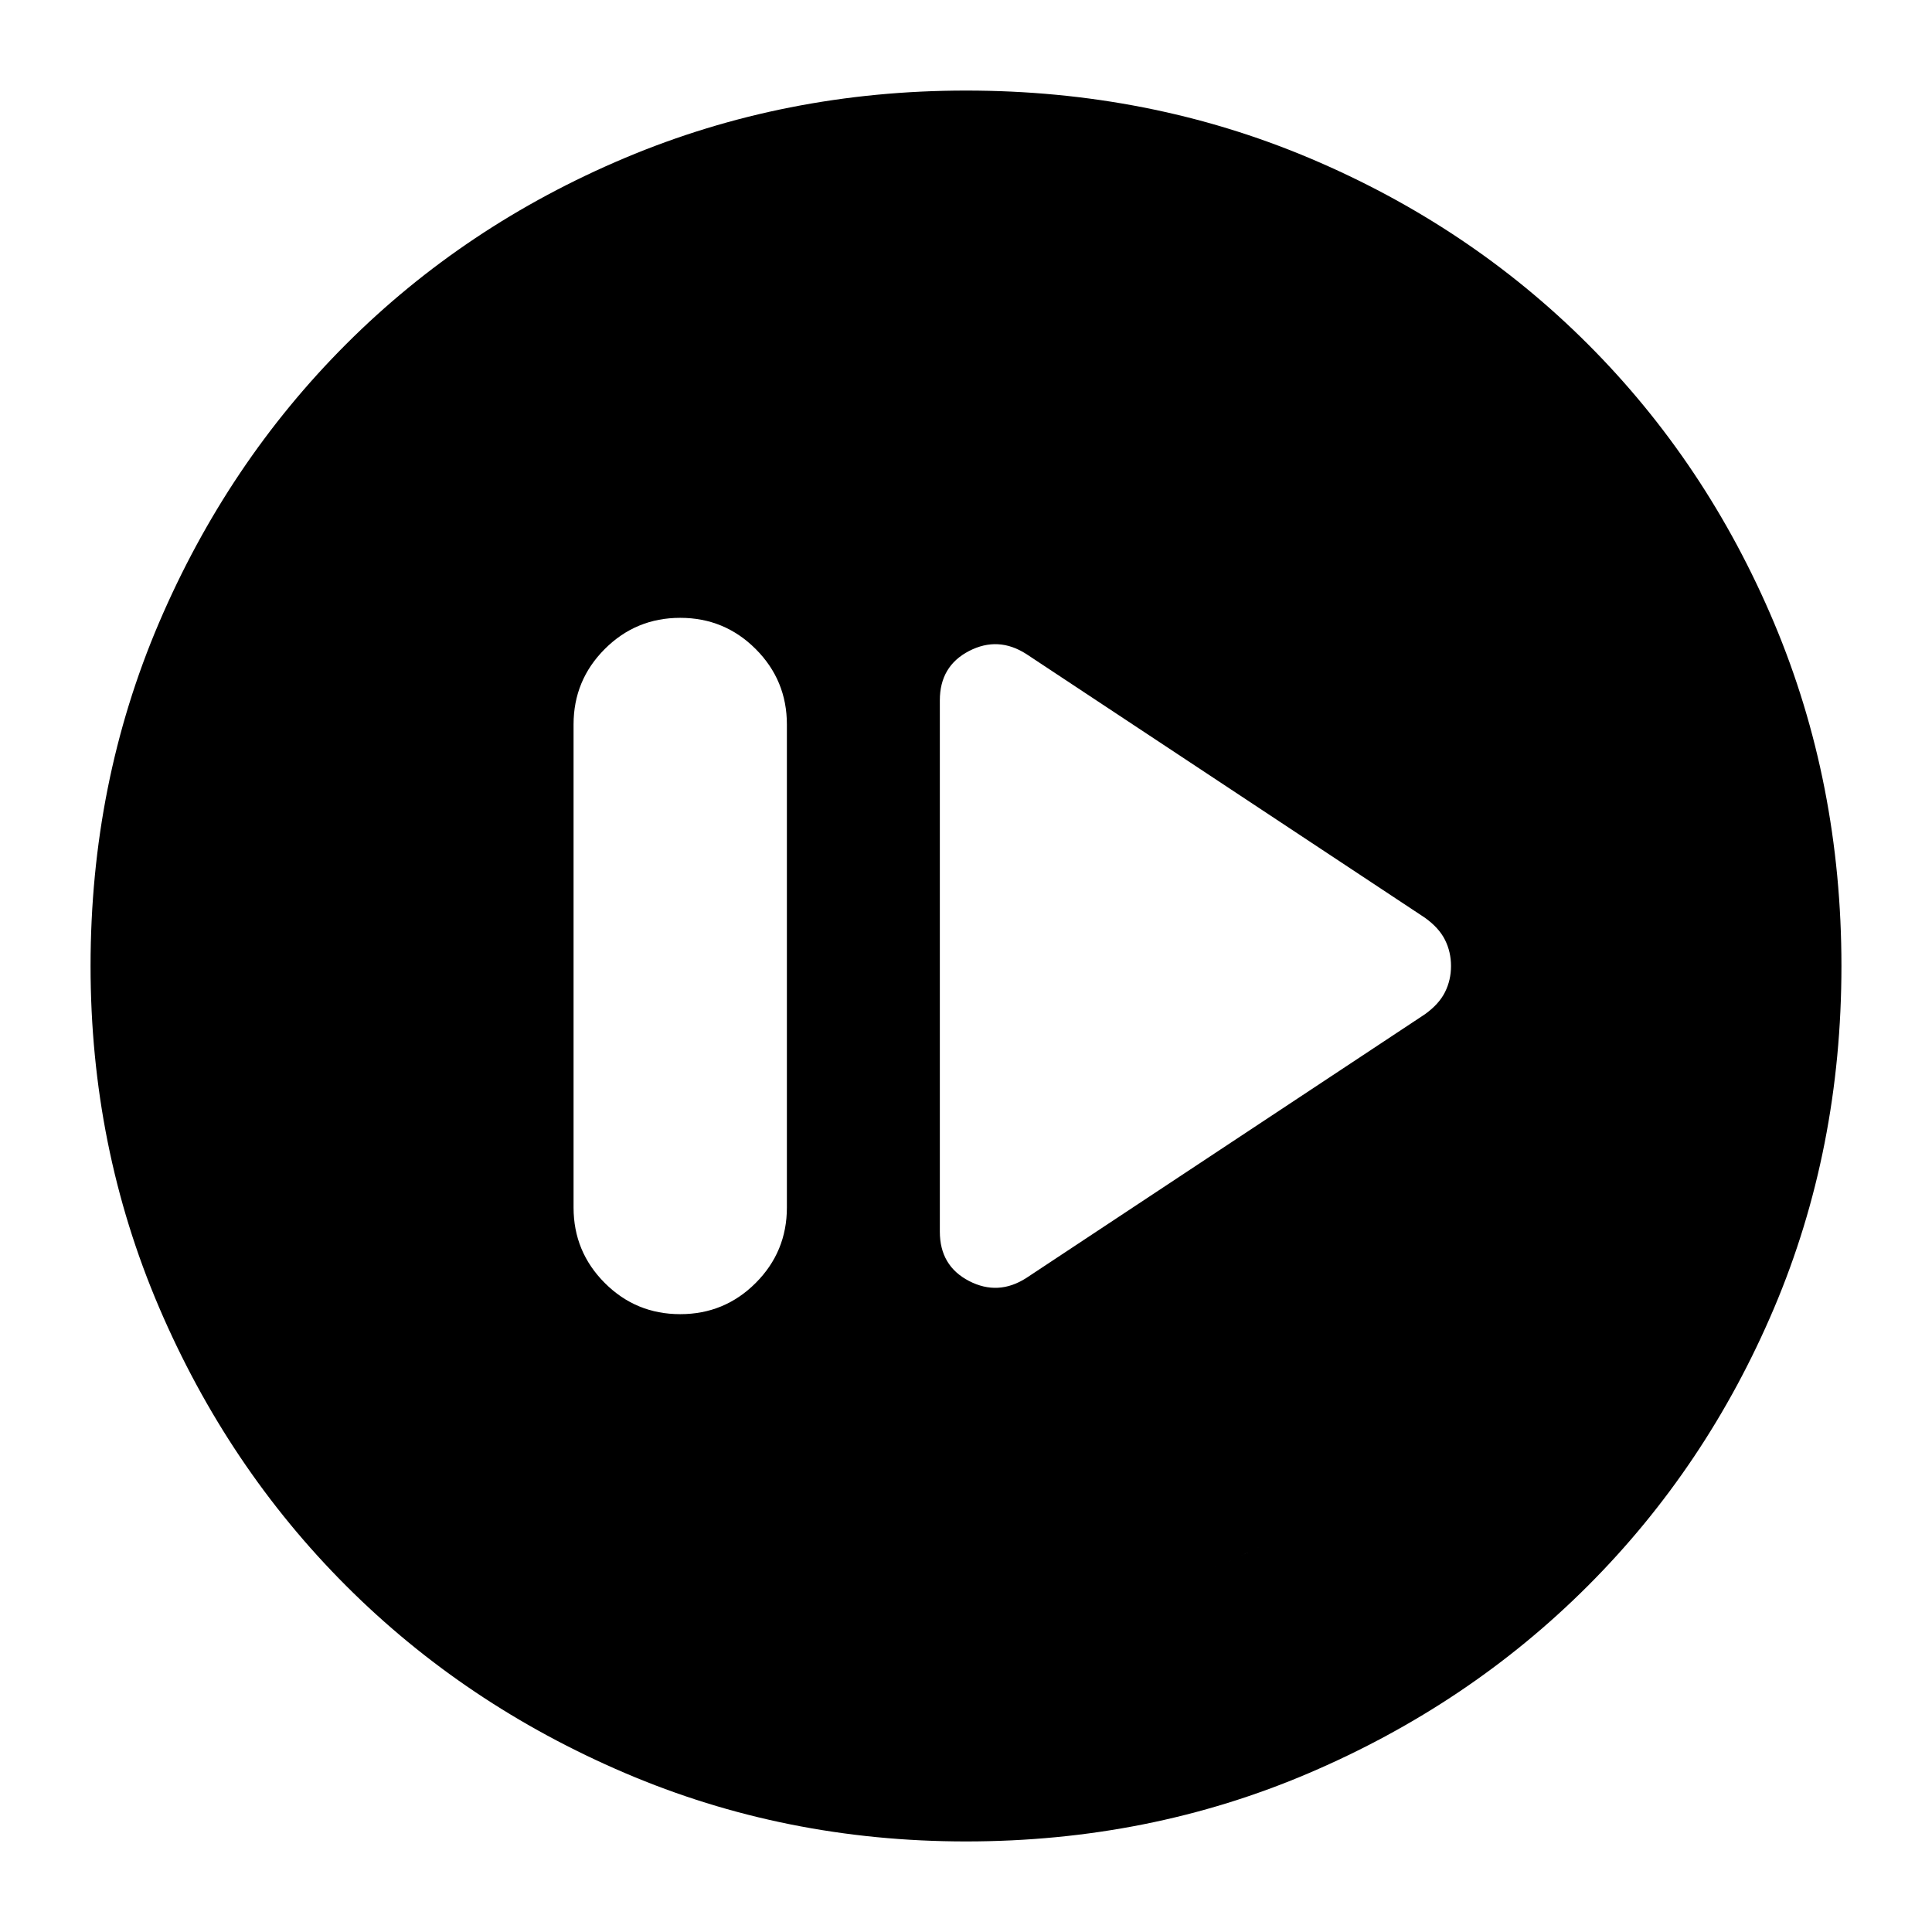 <svg xmlns="http://www.w3.org/2000/svg" height="24" width="24"><path d="M12.75 15.875 17.7 12.6q.175-.125.25-.275.075-.15.075-.325 0-.175-.075-.325-.075-.15-.25-.275l-4.95-3.275q-.35-.225-.712-.038-.363.188-.363.613v6.6q0 .425.363.613.362.187.712-.038Zm-4.3.45q.55 0 .937-.387.388-.388.388-.938V9q0-.55-.388-.938Q9 7.675 8.45 7.675t-.937.387q-.388.388-.388.938v6q0 .55.388.938.387.387.937.387Zm3.55 6.55q-2.25 0-4.237-.85-1.988-.85-3.463-2.325t-2.325-3.462q-.85-1.988-.85-4.238 0-2.275.85-4.263.85-1.987 2.325-3.462t3.463-2.313Q9.75 1.125 12 1.125q2.275 0 4.262.837 1.988.838 3.463 2.313t2.313 3.462q.837 1.988.837 4.263t-.837 4.25q-.838 1.975-2.313 3.45t-3.463 2.325q-1.987.85-4.262.85Zm0-2.825q3.35 0 5.7-2.338 2.35-2.337 2.35-5.712 0-3.375-2.35-5.713Q15.35 3.95 12 3.95T6.3 6.287Q3.95 8.625 3.95 12t2.35 5.712Q8.65 20.05 12 20.05Zm0 0q-3.35 0-5.7-2.338Q3.95 15.375 3.95 12q0-3.375 2.35-5.713Q8.65 3.95 12 3.95t5.7 2.337Q20.05 8.625 20.05 12t-2.35 5.712Q15.35 20.05 12 20.05Z"/></svg>